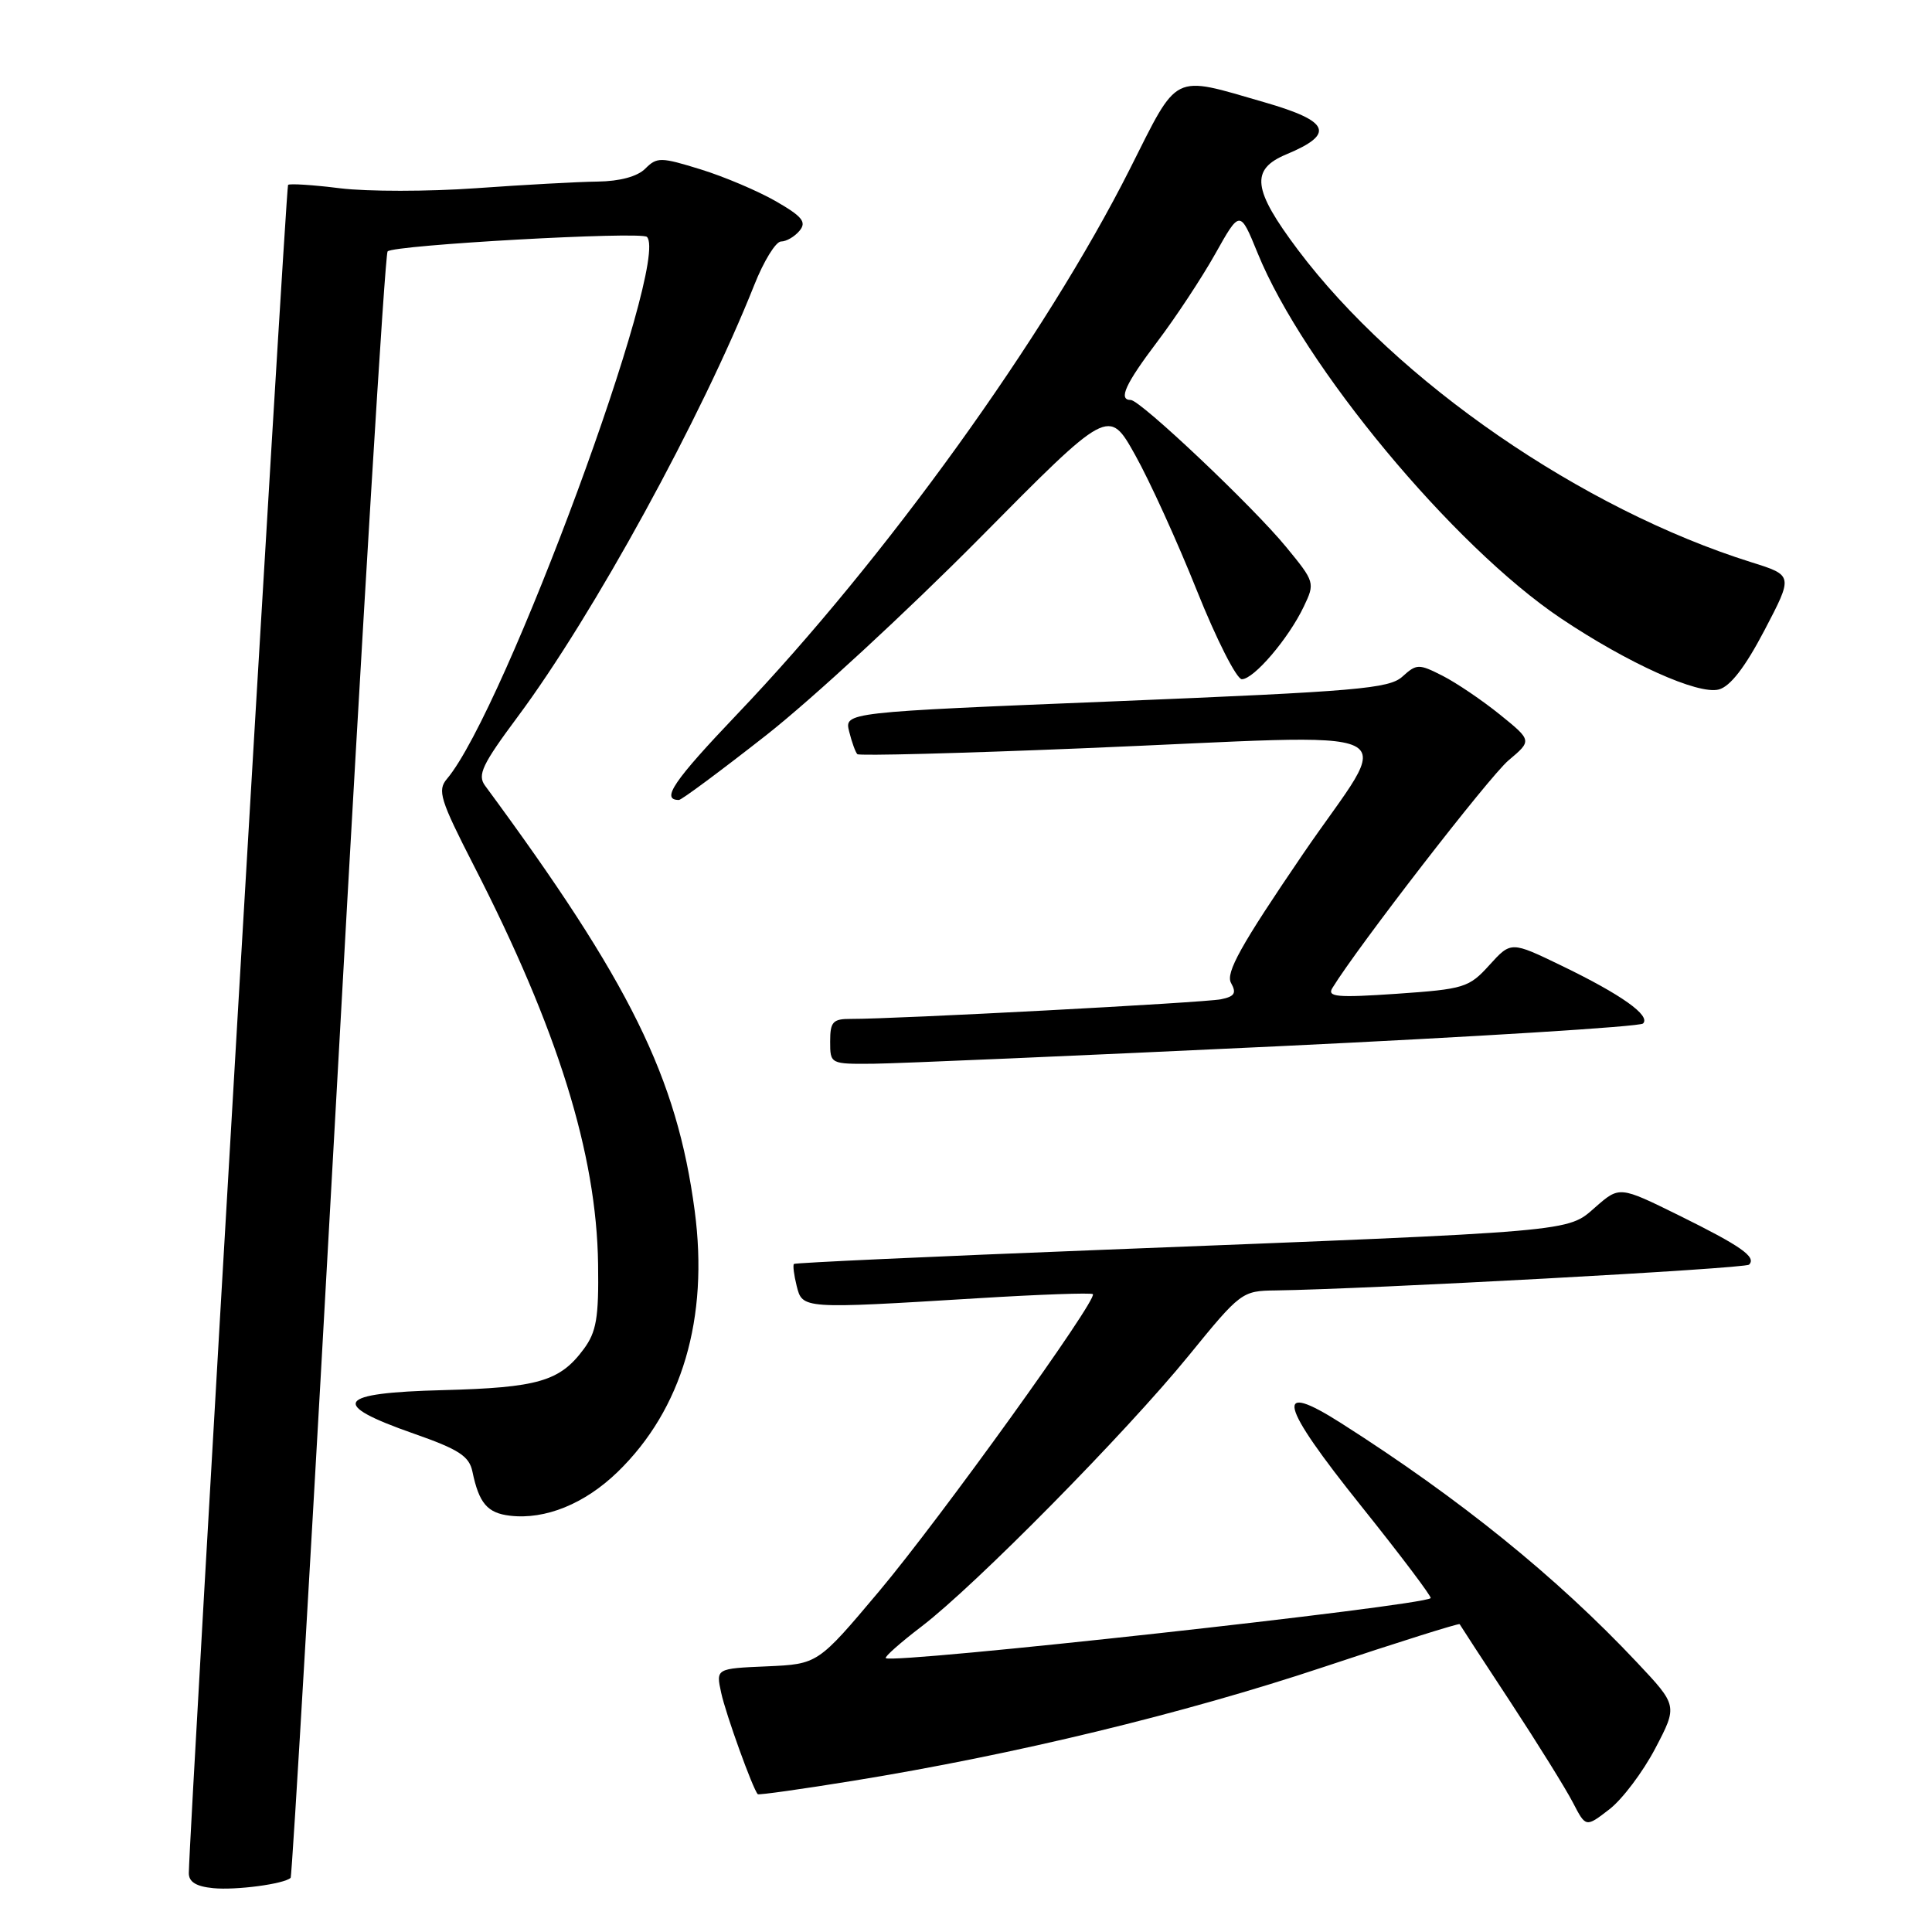 <?xml version="1.0" encoding="UTF-8" standalone="no"?>
<!DOCTYPE svg PUBLIC "-//W3C//DTD SVG 1.1//EN" "http://www.w3.org/Graphics/SVG/1.1/DTD/svg11.dtd" >
<svg xmlns="http://www.w3.org/2000/svg" xmlns:xlink="http://www.w3.org/1999/xlink" version="1.1" viewBox="0 0 256 256">
 <g >
 <path fill="currentColor"
d=" M 38.51 248.82 C 38.71 248.62 41.54 200.20 44.80 141.20 C 48.06 82.21 51.01 33.66 51.36 33.31 C 52.21 32.46 84.96 30.63 85.72 31.39 C 88.87 34.53 66.85 94.20 59.22 103.21 C 57.93 104.73 58.32 105.98 62.79 114.71 C 73.90 136.36 79.05 152.88 79.25 167.52 C 79.35 174.62 79.03 176.49 77.34 178.77 C 74.18 183.03 71.31 183.87 58.70 184.20 C 44.54 184.56 43.55 186.01 54.79 189.95 C 60.80 192.05 62.17 192.94 62.60 195.00 C 63.47 199.19 64.58 200.49 67.58 200.84 C 72.26 201.39 77.49 199.26 81.85 195.03 C 90.38 186.75 93.94 174.67 92.05 160.43 C 89.70 142.75 83.50 130.18 64.27 104.10 C 63.23 102.69 63.90 101.29 68.60 94.97 C 78.63 81.49 92.98 55.28 99.95 37.75 C 101.20 34.59 102.80 32.00 103.49 32.00 C 104.19 32.00 105.29 31.36 105.94 30.58 C 106.90 29.42 106.33 28.70 102.81 26.67 C 100.44 25.31 95.95 23.40 92.83 22.44 C 87.56 20.81 87.05 20.80 85.51 22.34 C 84.47 23.39 82.14 24.02 79.18 24.06 C 76.61 24.09 69.35 24.49 63.06 24.94 C 56.77 25.39 48.68 25.39 45.08 24.95 C 41.48 24.50 38.37 24.30 38.17 24.50 C 37.87 24.79 25.10 242.22 25.02 248.19 C 25.01 249.36 25.98 249.97 28.25 250.19 C 31.27 250.49 37.70 249.63 38.51 248.82 Z  M 219.33 231.68 C 222.30 226.01 222.30 226.01 216.90 220.27 C 206.26 208.96 193.42 198.58 177.73 188.59 C 168.71 182.84 169.46 185.95 180.39 199.59 C 185.61 206.11 189.74 211.59 189.57 211.76 C 188.54 212.79 118.20 220.53 117.37 219.71 C 117.19 219.53 119.33 217.64 122.12 215.51 C 129.23 210.08 149.16 189.88 157.50 179.64 C 164.37 171.20 164.58 171.04 169.00 170.99 C 181.19 170.82 231.23 168.10 231.76 167.57 C 232.77 166.56 230.70 165.11 222.46 161.04 C 214.59 157.16 214.59 157.16 211.39 159.96 C 207.62 163.27 209.20 163.13 146.00 165.61 C 123.72 166.48 105.37 167.32 105.20 167.48 C 105.04 167.64 105.20 168.94 105.56 170.38 C 106.33 173.45 106.26 173.45 129.47 172.03 C 137.71 171.52 144.61 171.28 144.81 171.48 C 145.49 172.16 124.60 201.20 116.48 210.86 C 108.37 220.50 108.37 220.50 101.62 220.80 C 94.86 221.09 94.86 221.09 95.56 224.30 C 96.16 227.11 99.77 237.10 100.41 237.74 C 100.54 237.87 106.24 237.07 113.07 235.96 C 134.40 232.50 156.80 227.08 175.38 220.89 C 185.21 217.61 193.33 215.06 193.41 215.21 C 193.49 215.37 196.52 220.02 200.15 225.54 C 203.77 231.06 207.50 237.06 208.43 238.87 C 210.13 242.15 210.13 242.15 213.24 239.75 C 214.96 238.43 217.69 234.80 219.33 231.68 Z  M 169.23 138.64 C 195.48 137.39 217.30 136.04 217.71 135.62 C 218.76 134.57 214.84 131.79 206.92 127.96 C 200.22 124.72 200.22 124.72 197.36 127.87 C 194.65 130.87 194.01 131.06 185.09 131.68 C 177.14 132.22 175.82 132.10 176.55 130.91 C 179.90 125.44 197.36 102.87 199.89 100.75 C 203.00 98.13 203.00 98.13 198.75 94.69 C 196.41 92.80 193.00 90.49 191.16 89.55 C 187.99 87.94 187.71 87.95 185.83 89.65 C 184.07 91.25 179.82 91.61 147.86 92.92 C 111.88 94.38 111.88 94.38 112.52 96.94 C 112.87 98.35 113.36 99.69 113.60 99.93 C 113.84 100.17 127.19 99.82 143.27 99.16 C 188.58 97.30 184.72 95.44 172.57 113.28 C 164.40 125.27 162.37 128.92 163.12 130.25 C 163.87 131.59 163.60 132.04 161.78 132.41 C 159.60 132.86 118.49 135.04 112.75 135.01 C 110.36 135.00 110.00 135.39 110.00 138.00 C 110.00 140.99 110.02 141.00 115.75 140.95 C 118.91 140.92 142.98 139.88 169.23 138.64 Z  M 101.55 97.40 C 107.57 92.67 120.24 80.97 129.71 71.41 C 146.91 54.02 146.91 54.02 150.41 60.28 C 152.34 63.72 156.02 71.81 158.60 78.27 C 161.18 84.72 163.86 90.00 164.55 90.00 C 166.14 90.00 170.75 84.60 172.76 80.37 C 174.26 77.24 174.22 77.10 170.43 72.49 C 166.07 67.16 151.10 53.00 149.83 53.00 C 148.14 53.00 149.11 50.88 153.36 45.26 C 155.76 42.09 159.21 36.87 161.02 33.65 C 164.30 27.80 164.30 27.80 166.64 33.53 C 172.71 48.47 192.55 72.35 206.82 81.93 C 215.71 87.89 225.00 92.08 227.75 91.36 C 229.27 90.96 231.24 88.41 233.81 83.50 C 237.61 76.24 237.61 76.24 232.06 74.50 C 209.64 67.47 185.09 50.56 171.97 33.09 C 165.98 25.11 165.65 22.46 170.43 20.46 C 176.95 17.74 176.24 16.06 167.50 13.54 C 155.18 9.98 156.22 9.47 149.70 22.42 C 138.53 44.58 117.28 74.09 97.70 94.61 C 89.24 103.49 87.53 106.00 89.96 106.00 C 90.31 106.00 95.52 102.13 101.55 97.40 Z "/>
</g>
</svg>
